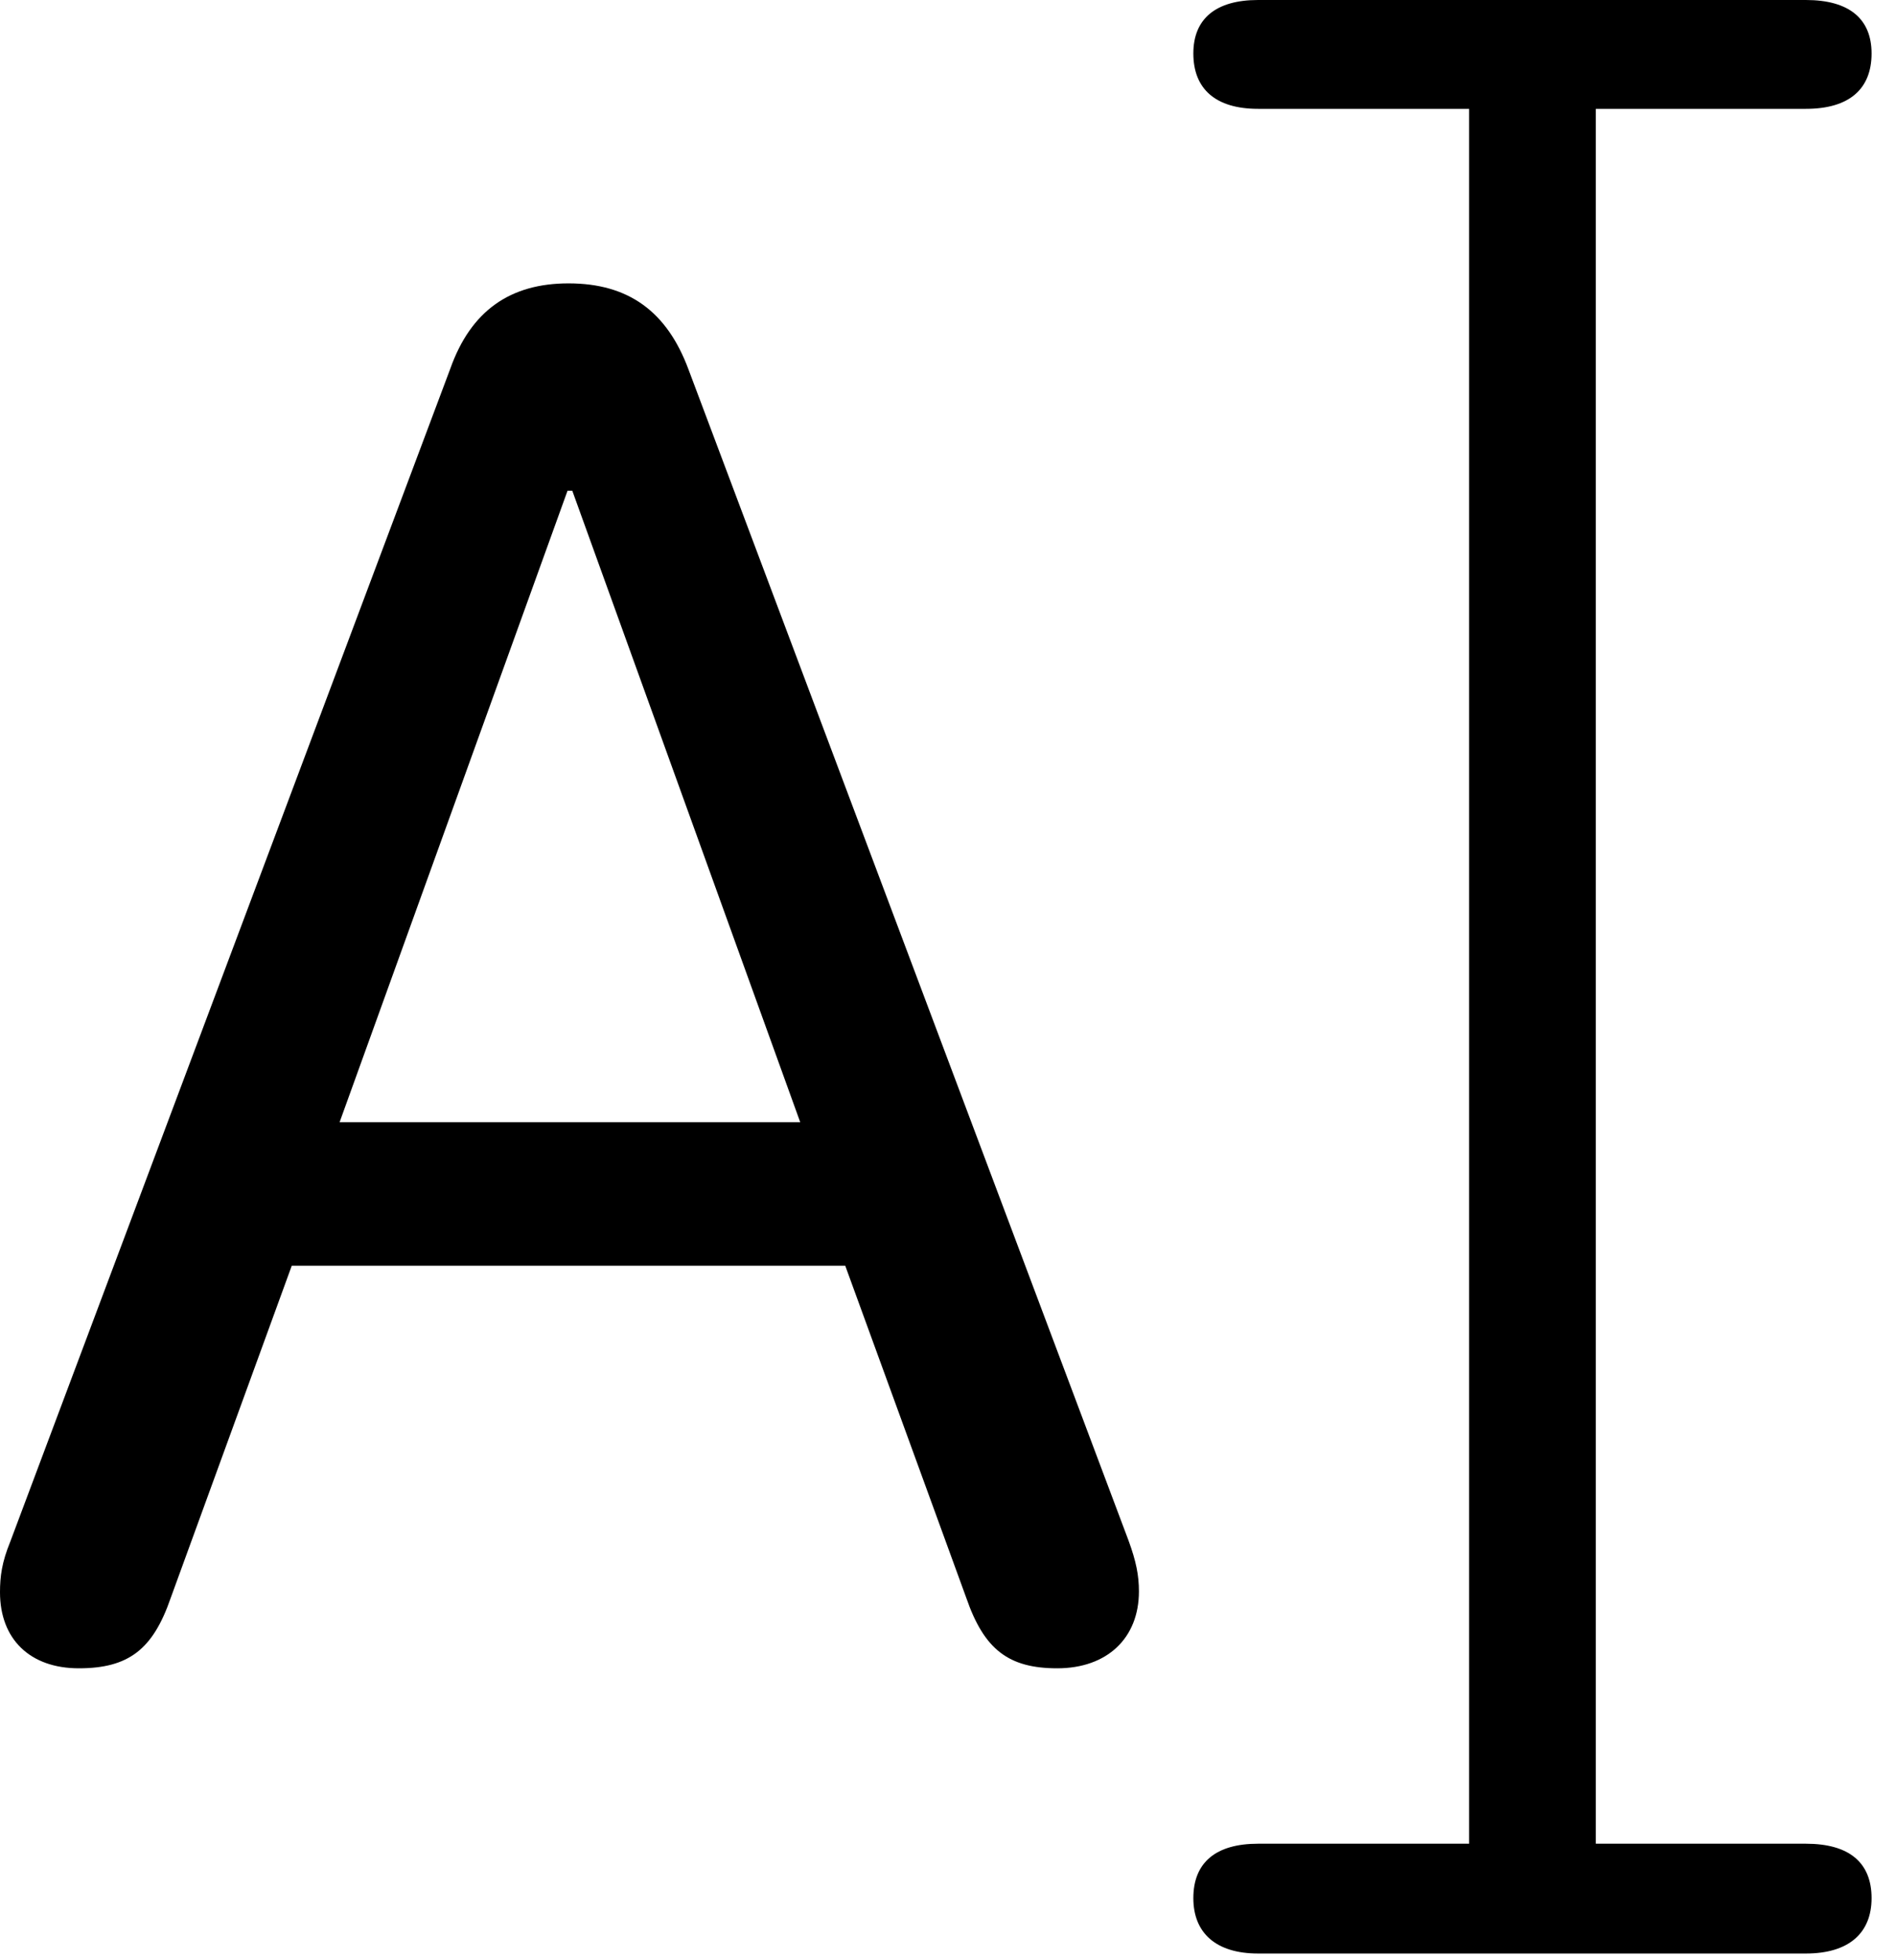 <svg version="1.1" xmlns="http://www.w3.org/2000/svg" xmlns:xlink="http://www.w3.org/1999/xlink" viewBox="0 0 27.631 28.561">
 <g>
  
  <path d="M18.334 28.465L26.318 28.465C26.947 28.465 27.275 28.164 27.275 27.658C27.275 27.139 26.947 26.865 26.318 26.865L23.256 26.865L23.256 1.586L26.318 1.586C26.947 1.586 27.275 1.299 27.275 0.779C27.275 0.273 26.947 0 26.318 0L18.334 0C17.719 0 17.391 0.273 17.391 0.779C17.391 1.299 17.719 1.586 18.334 1.586L21.41 1.586L21.41 26.865L18.334 26.865C17.719 26.865 17.391 27.139 17.391 27.658C17.391 28.164 17.719 28.465 18.334 28.465Z" style="fill:hsl(0 0 0/0.85)"></path>
  <path d="M1.148 24.309C1.873 24.309 2.229 24.035 2.488 23.283L4.252 18.443L12.318 18.443L14.082 23.283C14.342 24.035 14.697 24.309 15.408 24.309C16.133 24.309 16.598 23.871 16.598 23.188C16.598 22.955 16.557 22.75 16.447 22.449L10.035 5.387C9.721 4.539 9.16 4.129 8.285 4.129C7.438 4.129 6.863 4.525 6.562 5.373L0.15 22.463C0.027 22.764 0 22.969 0 23.201C0 23.885 0.438 24.309 1.148 24.309ZM4.949 16.352L8.271 7.15L8.34 7.15L11.662 16.352Z" style="fill:hsl(0 0 0/0.85)"></path>
 </g>
</svg>